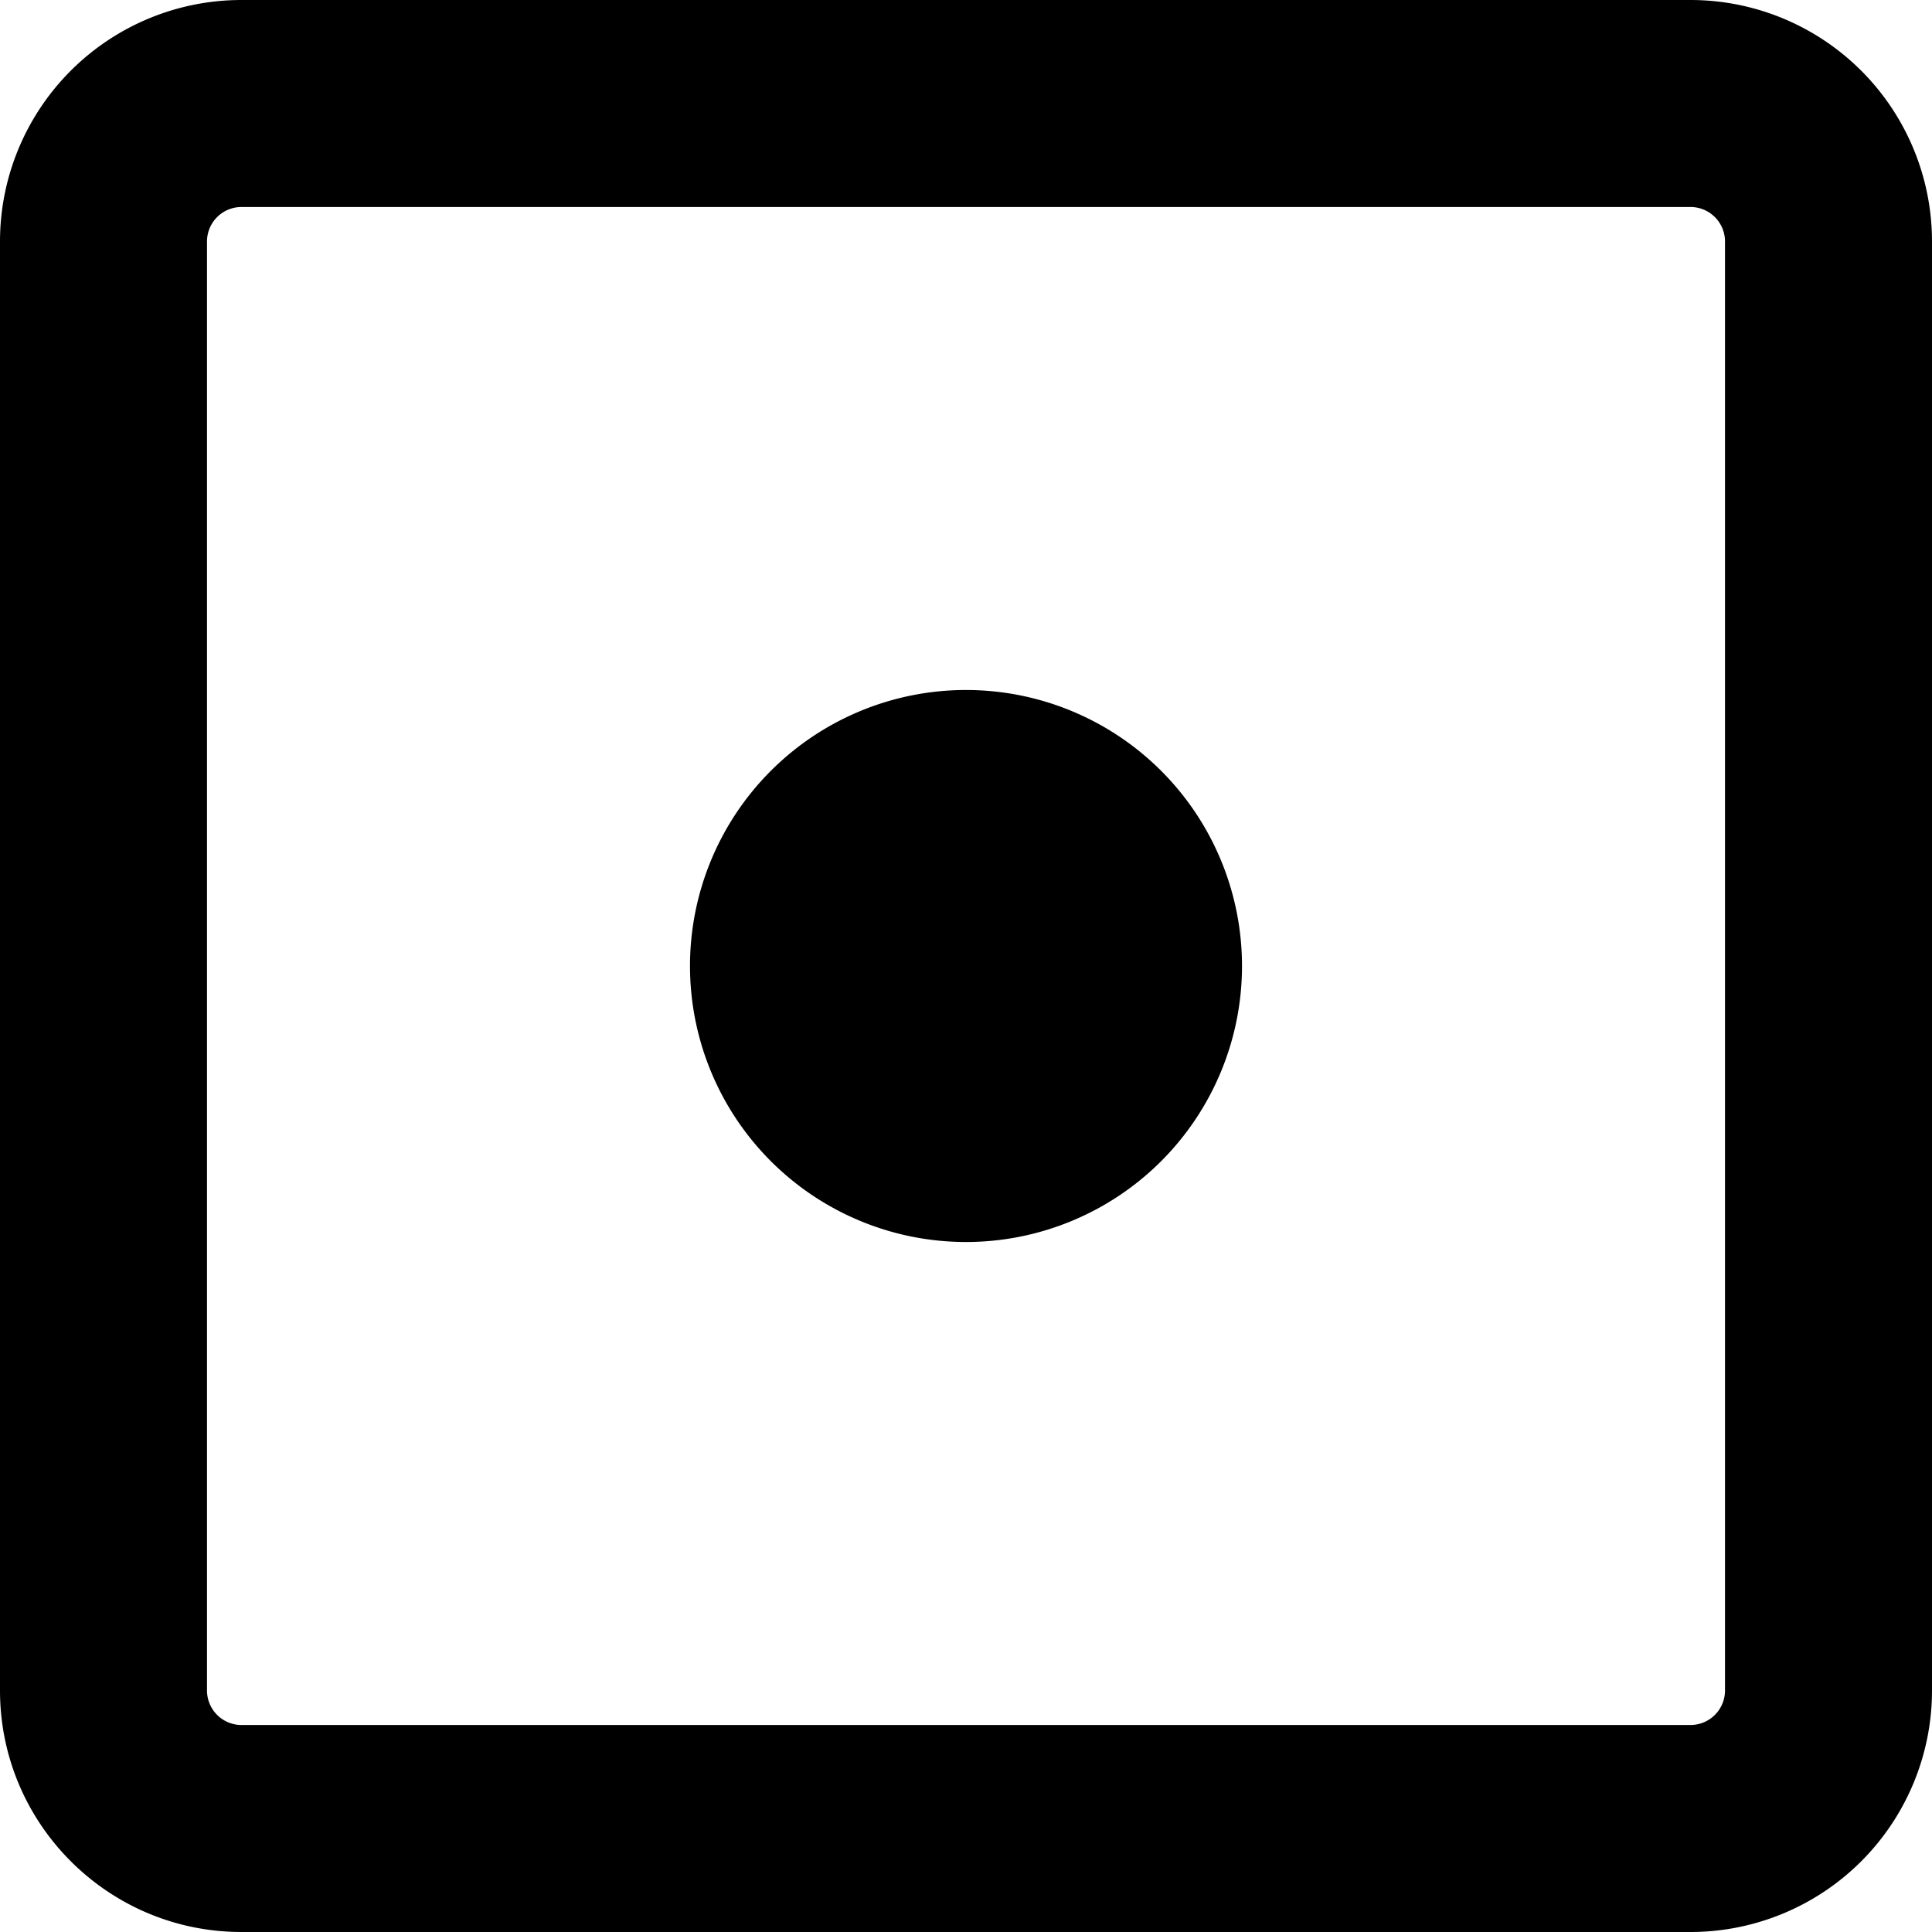 <svg width="14" height="14" fill="none" xmlns="http://www.w3.org/2000/svg">
  <path fill-rule="evenodd" clip-rule="evenodd" d="M1.75 1.5h10.5a.25.25 0 01.25.25v10.5a.25.25 0 01-.25.25H1.75a.25.25 0 01-.25-.25V1.75a.25.25 0 01.25-.25zM12.25 0H1.75A1.75 1.75 0 000 1.75v10.5C0 13.216.784 14 1.75 14h10.5A1.75 1.75 0 0014 12.25V1.75A1.75 1.75 0 0012.25 0zM7 9a2 2 0 100-4 2 2 0 000 4z" fill="#000"/>
</svg>
